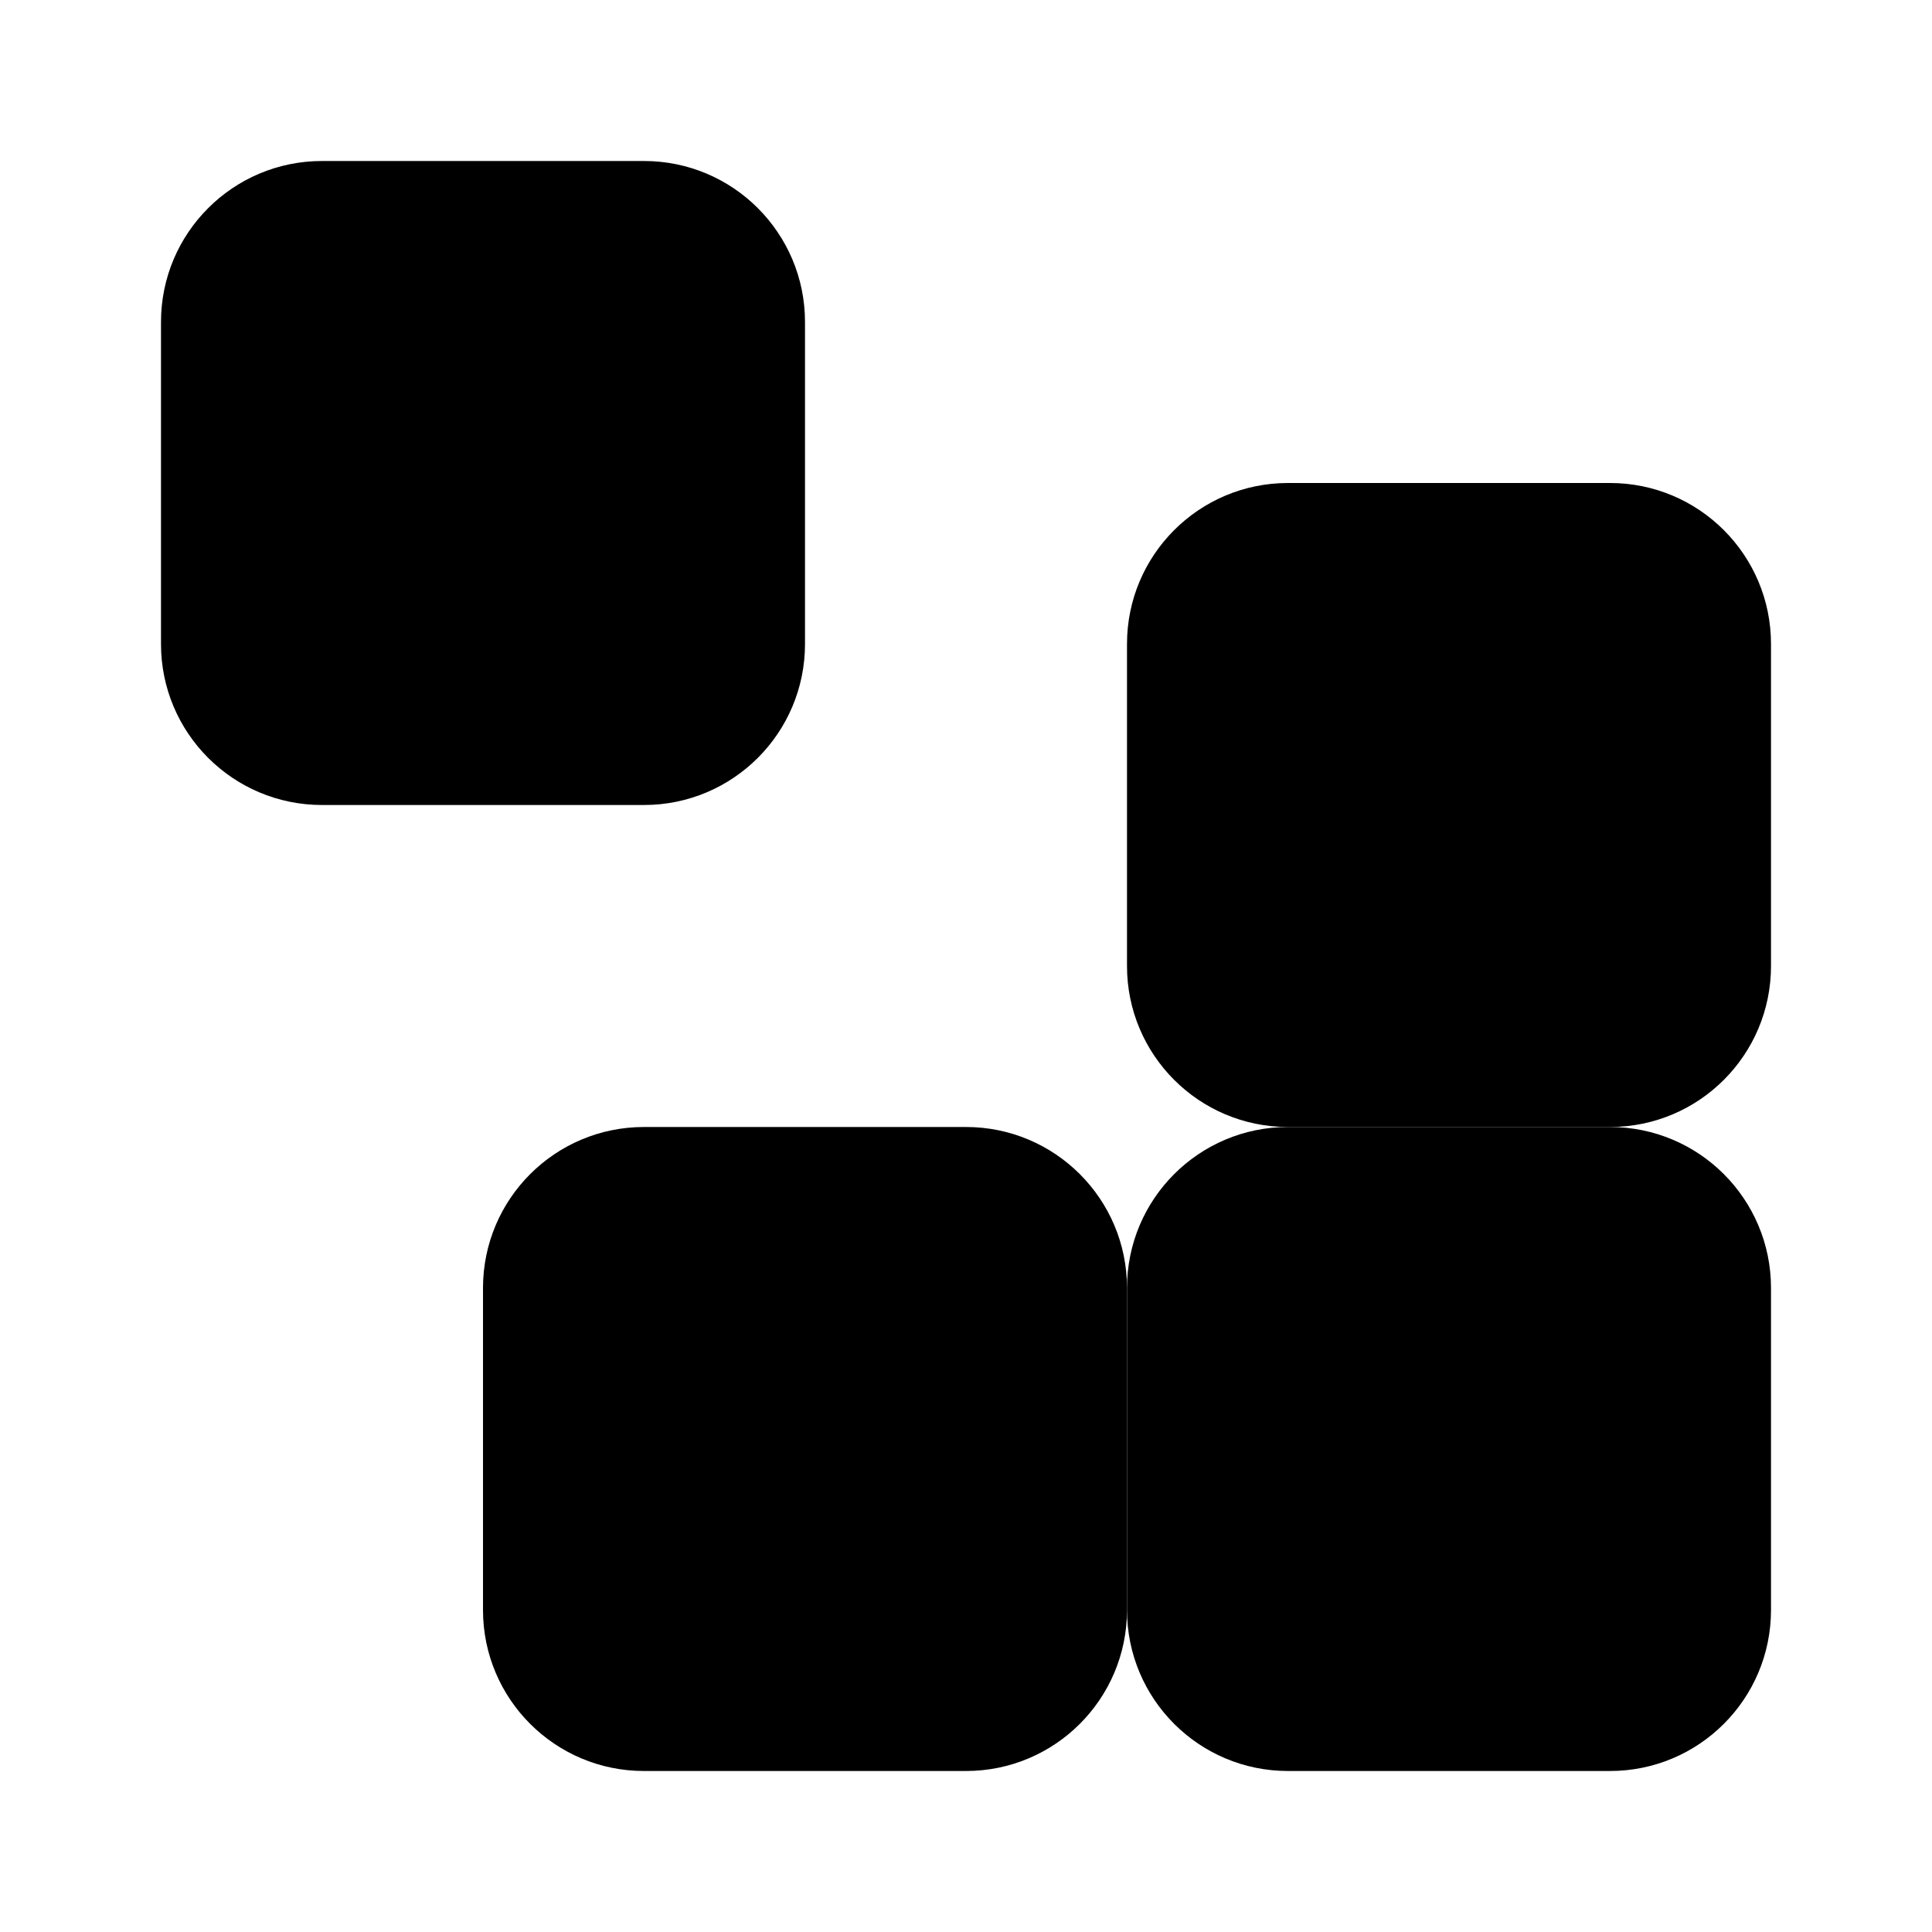 <svg viewBox="0 0 24 24" xmlns="http://www.w3.org/2000/svg"><path d="M8 2H4C2.895 2 2 2.895 2 4V8C2 9.105 2.895 10 4 10H8C9.105 10 10 9.105 10 8V4C10 2.895 9.105 2 8 2Z"/><path d="M20 6H16C14.895 6 14 6.895 14 8V12C14 13.105 14.895 14 16 14H20C21.105 14 22 13.105 22 12V8C22 6.895 21.105 6 20 6Z"/><path d="M20 14H16C14.895 14 14 14.895 14 16V20C14 21.105 14.895 22 16 22H20C21.105 22 22 21.105 22 20V16C22 14.895 21.105 14 20 14Z"/><path d="M12 14H8C6.895 14 6 14.895 6 16V20C6 21.105 6.895 22 8 22H12C13.105 22 14 21.105 14 20V16C14 14.895 13.105 14 12 14Z"/></svg>